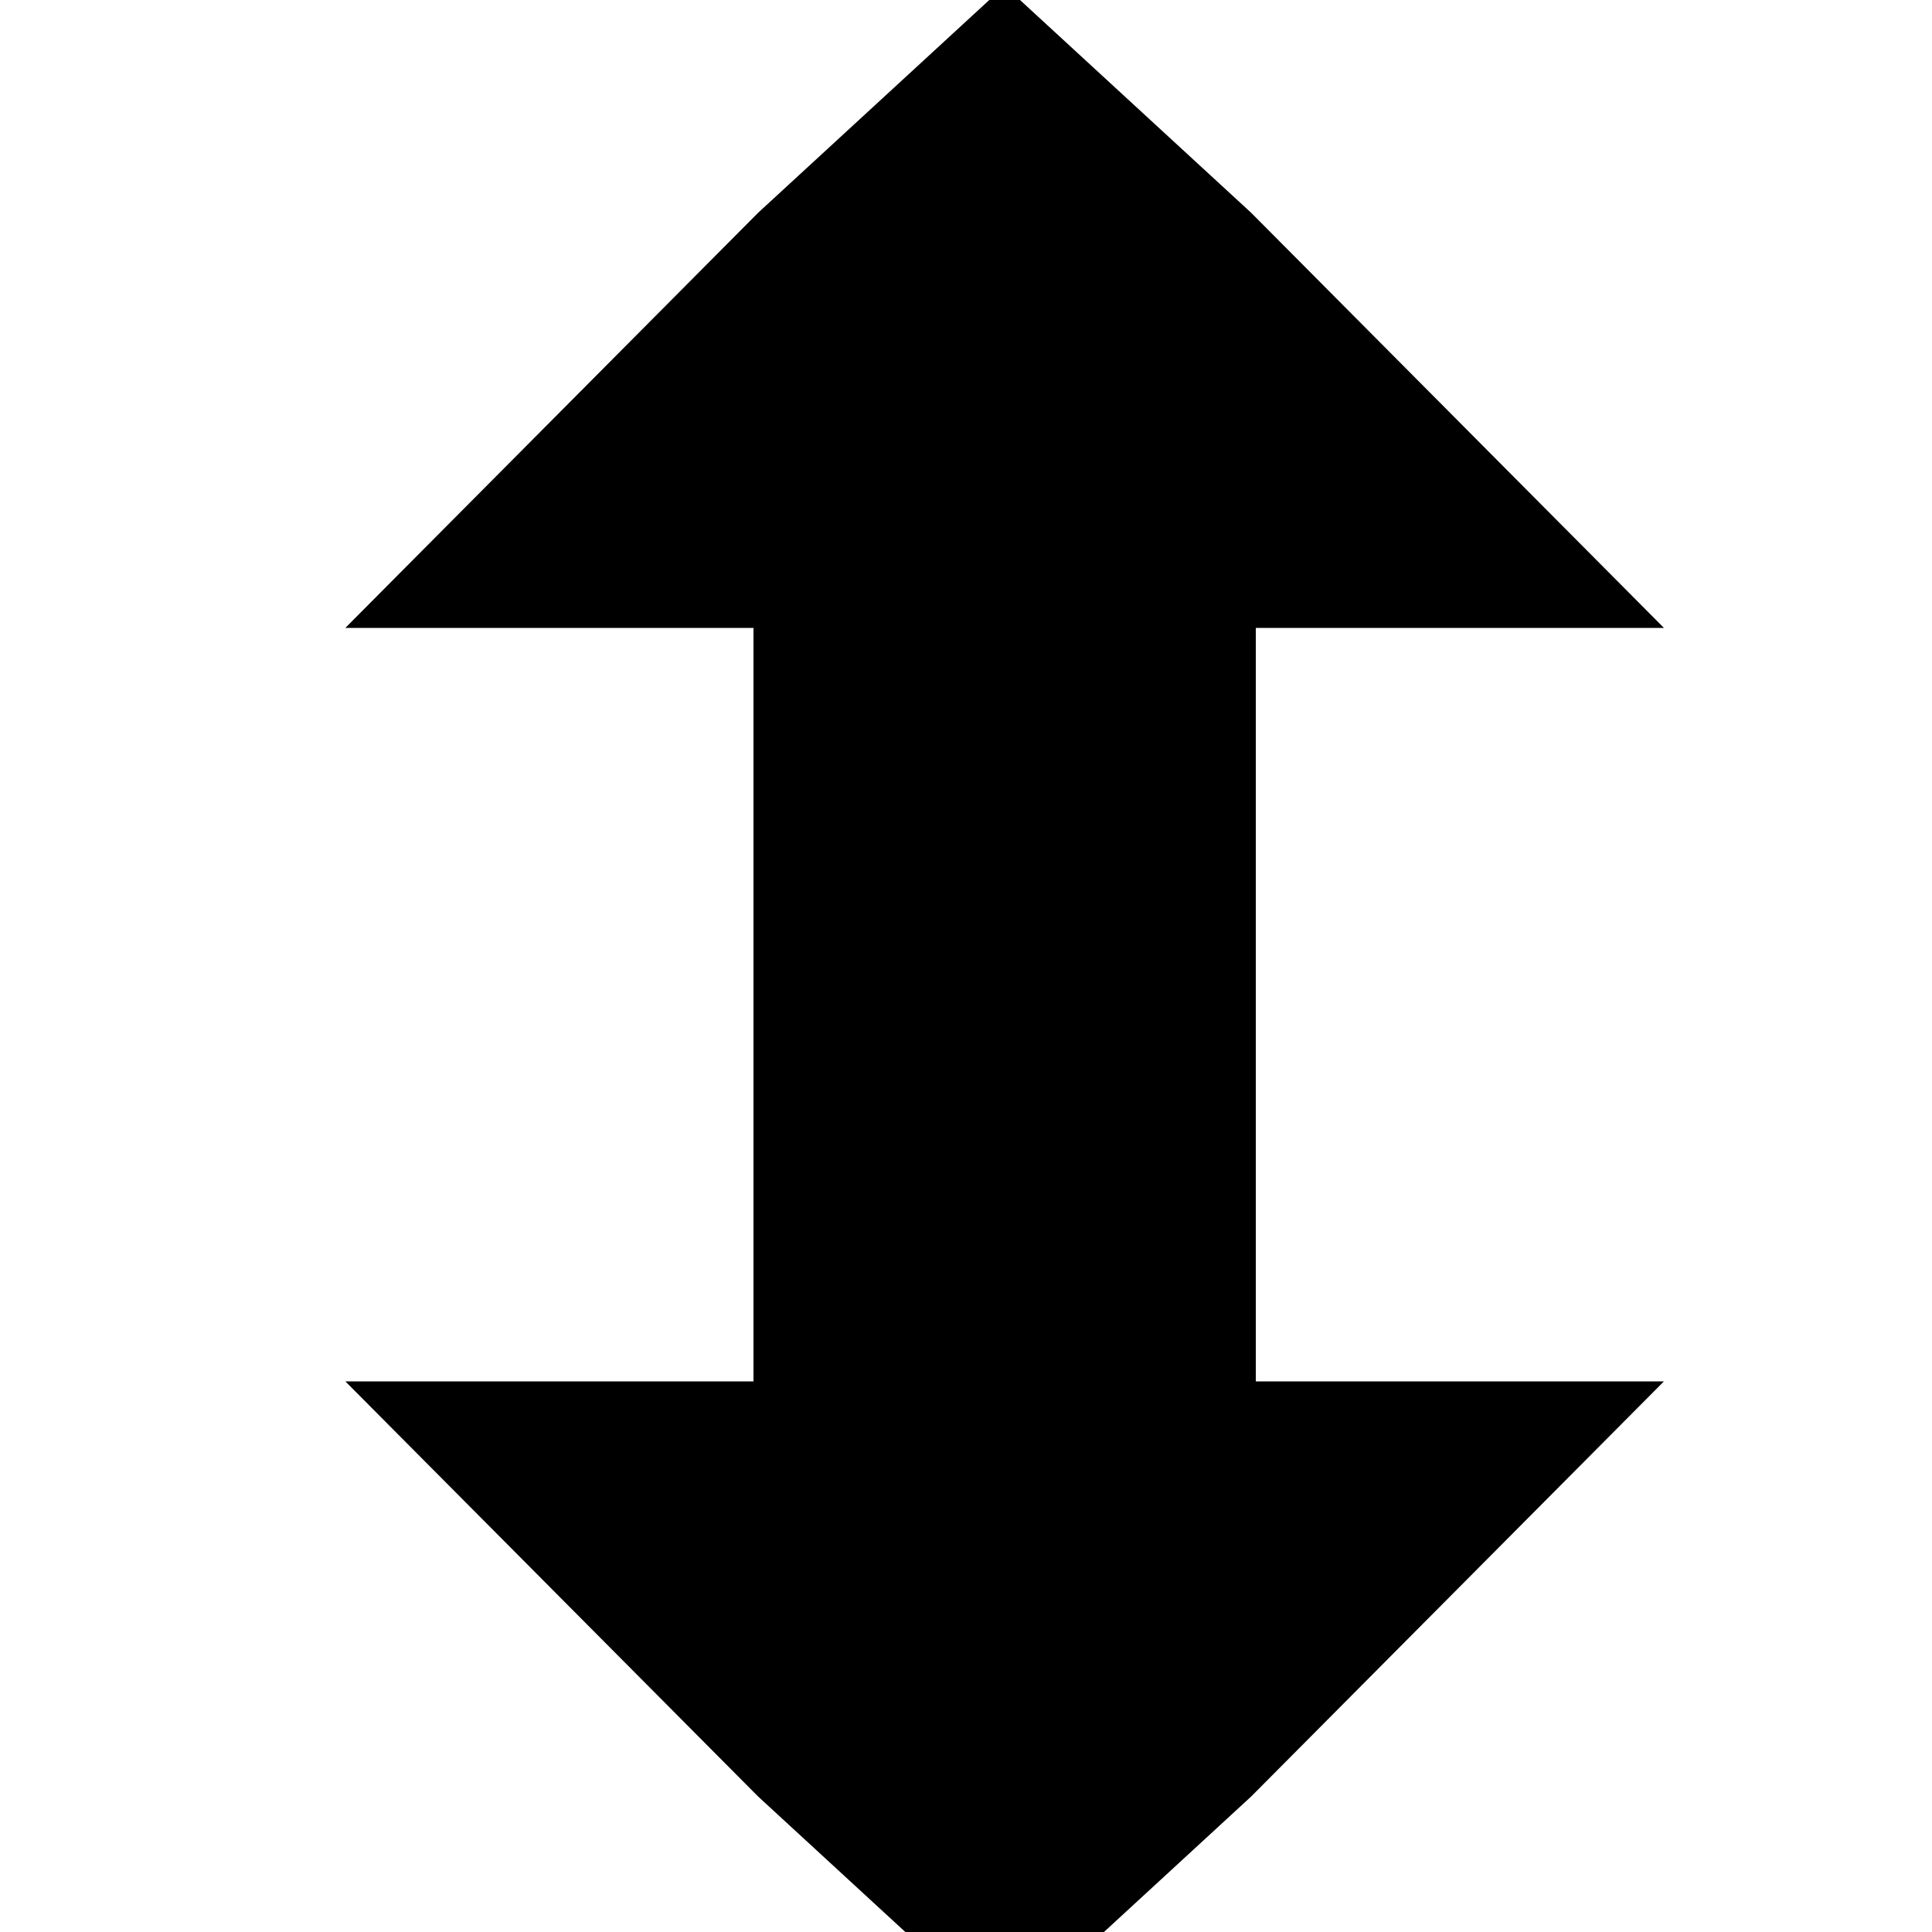 <?xml version="1.0" encoding="utf-8" standalone="no"?><svg width="32" height="32" xmlns="http://www.w3.org/2000/svg"><g transform="scale(0.013,0.013)"><path d="M1600 800l520 0l-526 -529l-314 -289l-314 289l-526 529l520 0l0 960l-520 0l526 529l314 289l314 -289l526 -529l-520 0l0 -960" fill="black" /></g></svg>